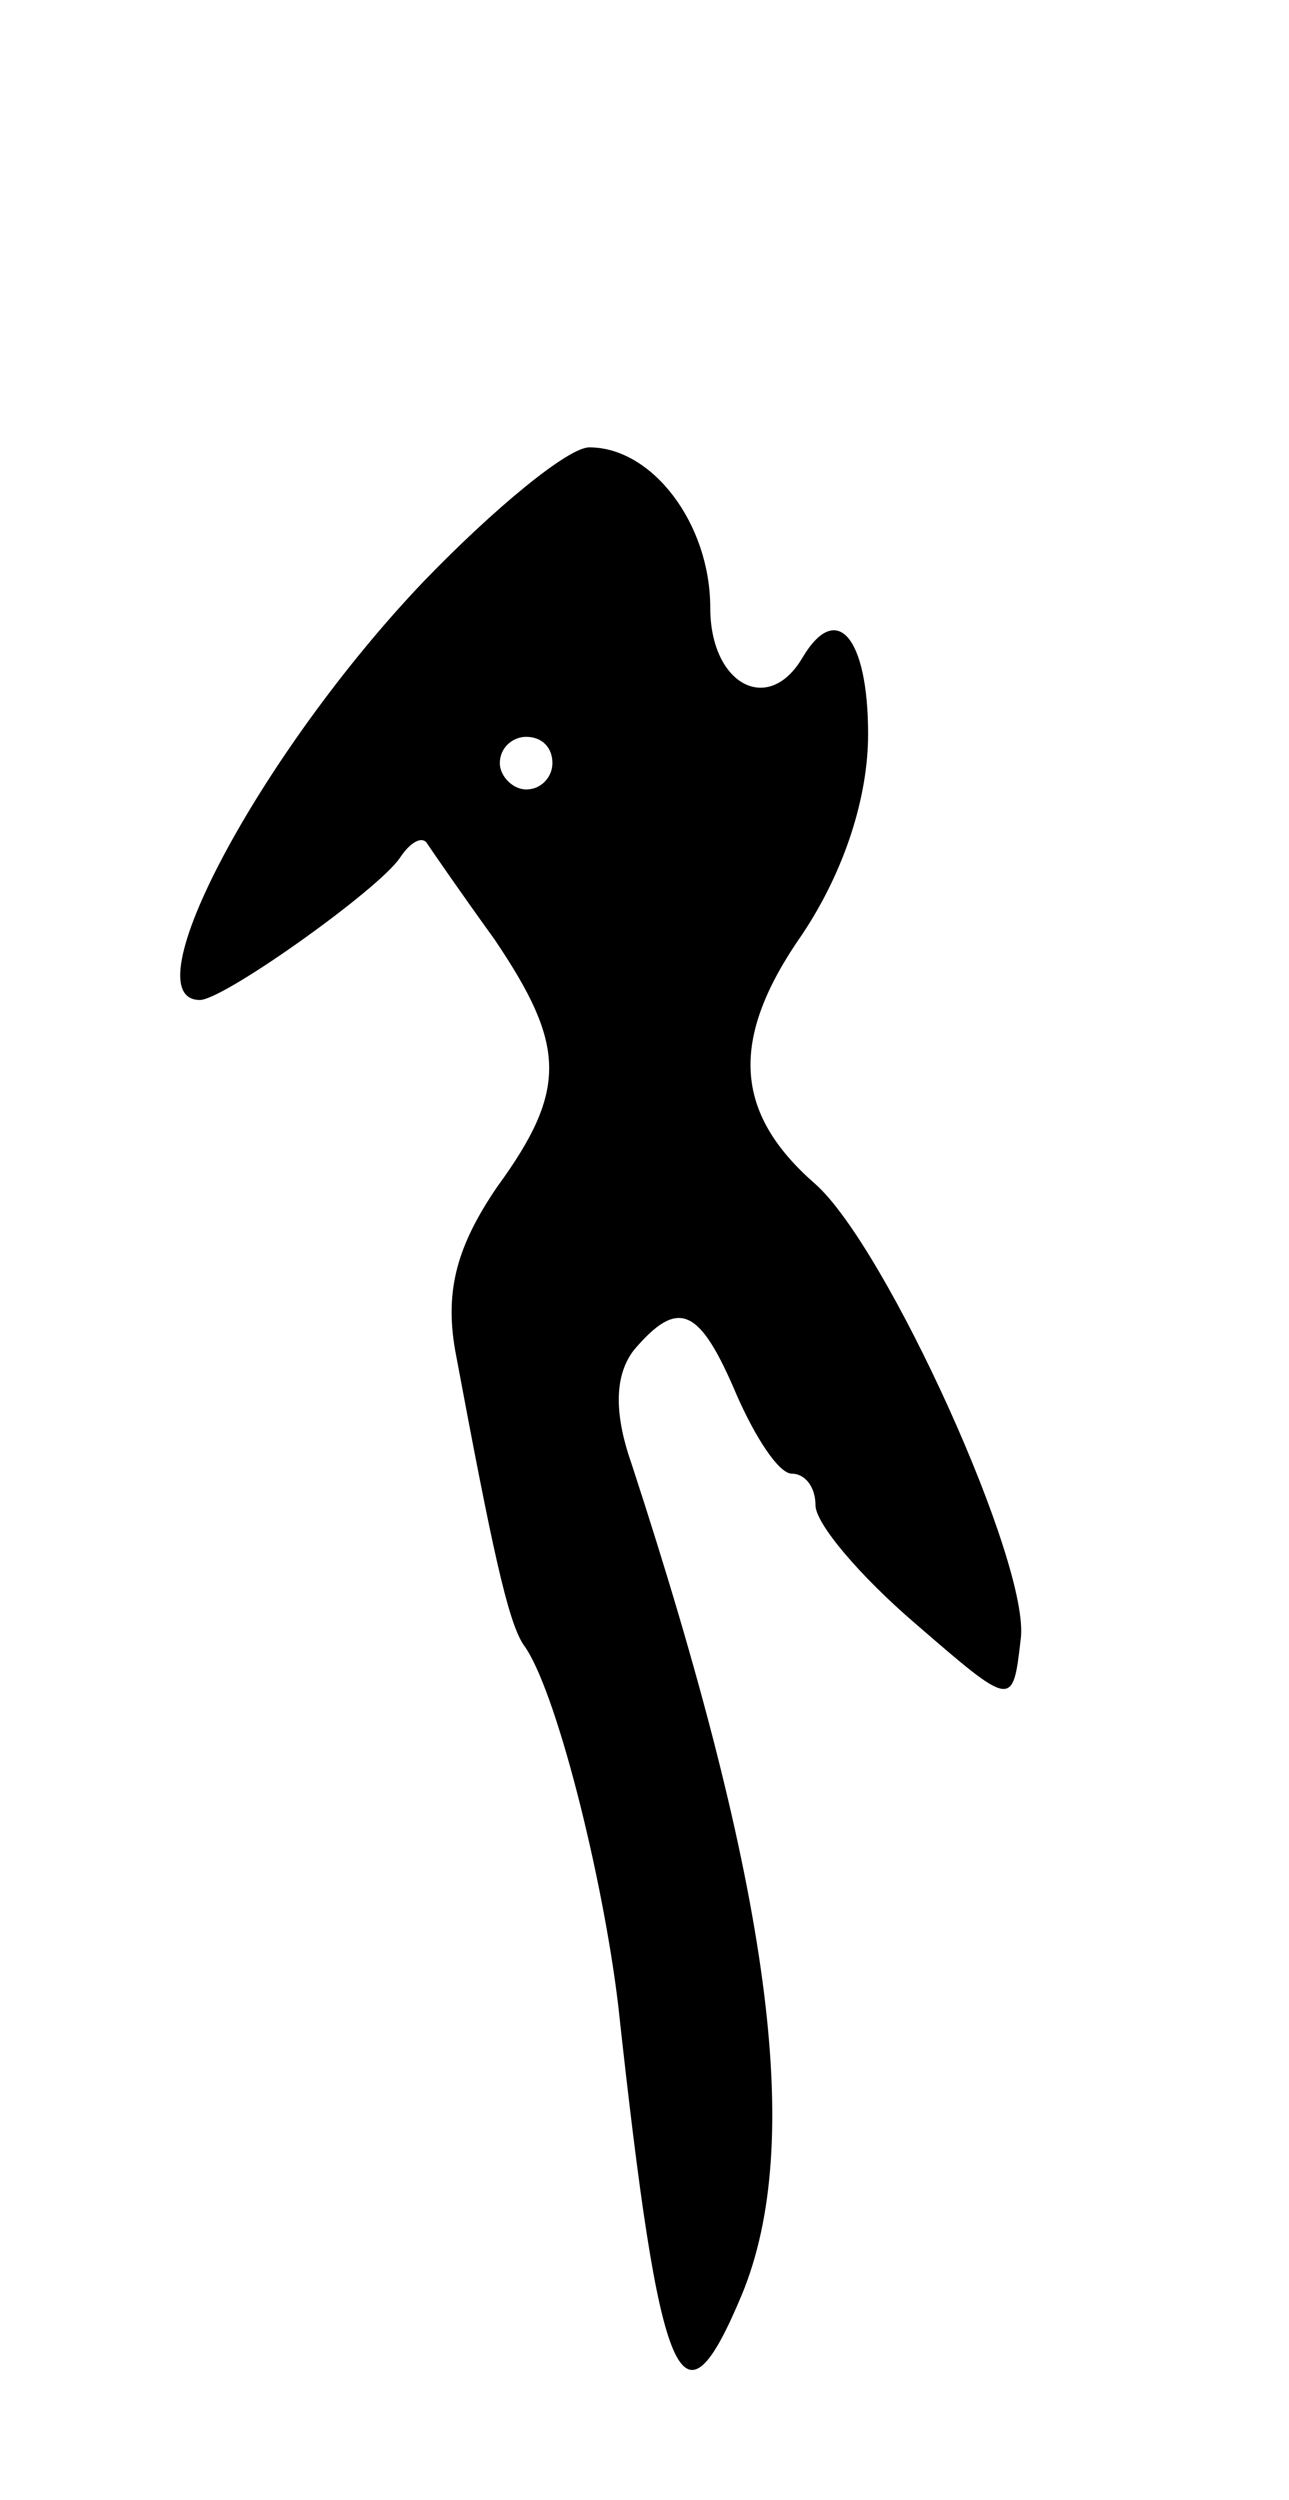 <svg version="1.0" xmlns="http://www.w3.org/2000/svg"
 width="49pt" height="95pt" viewBox="0 0 49 95"
 preserveAspectRatio="xMidYMid meet">
<g transform="translate(0,95) scale(0.1,-0.1)"
fill="#000000" stroke="none">
<path d="M161 729 c-62 -65 -112 -159 -85 -159 9 0 68 42 76 54 4 6 8 8 10 6
2 -3 13 -19 26 -37 27 -40 28 -57 1 -94 -15 -22 -20 -39 -16 -62 14 -75 20
-103 26 -112 12 -16 30 -87 36 -137 16 -147 24 -165 47 -110 24 58 11 154 -42
316 -7 20 -6 34 1 43 17 20 25 16 39 -17 7 -16 16 -30 21 -30 5 0 9 -5 9 -12
0 -7 17 -27 38 -45 37 -32 37 -32 40 -6 4 28 -51 149 -78 173 -31 27 -33 55
-5 95 16 24 25 52 25 76 0 37 -12 51 -25 29 -13 -22 -35 -10 -35 19 0 32 -22
61 -46 61 -8 0 -36 -23 -63 -51z m49 -69 c0 -5 -4 -10 -10 -10 -5 0 -10 5 -10
10 0 6 5 10 10 10 6 0 10 -4 10 -10z"/>
</g>
</svg>
